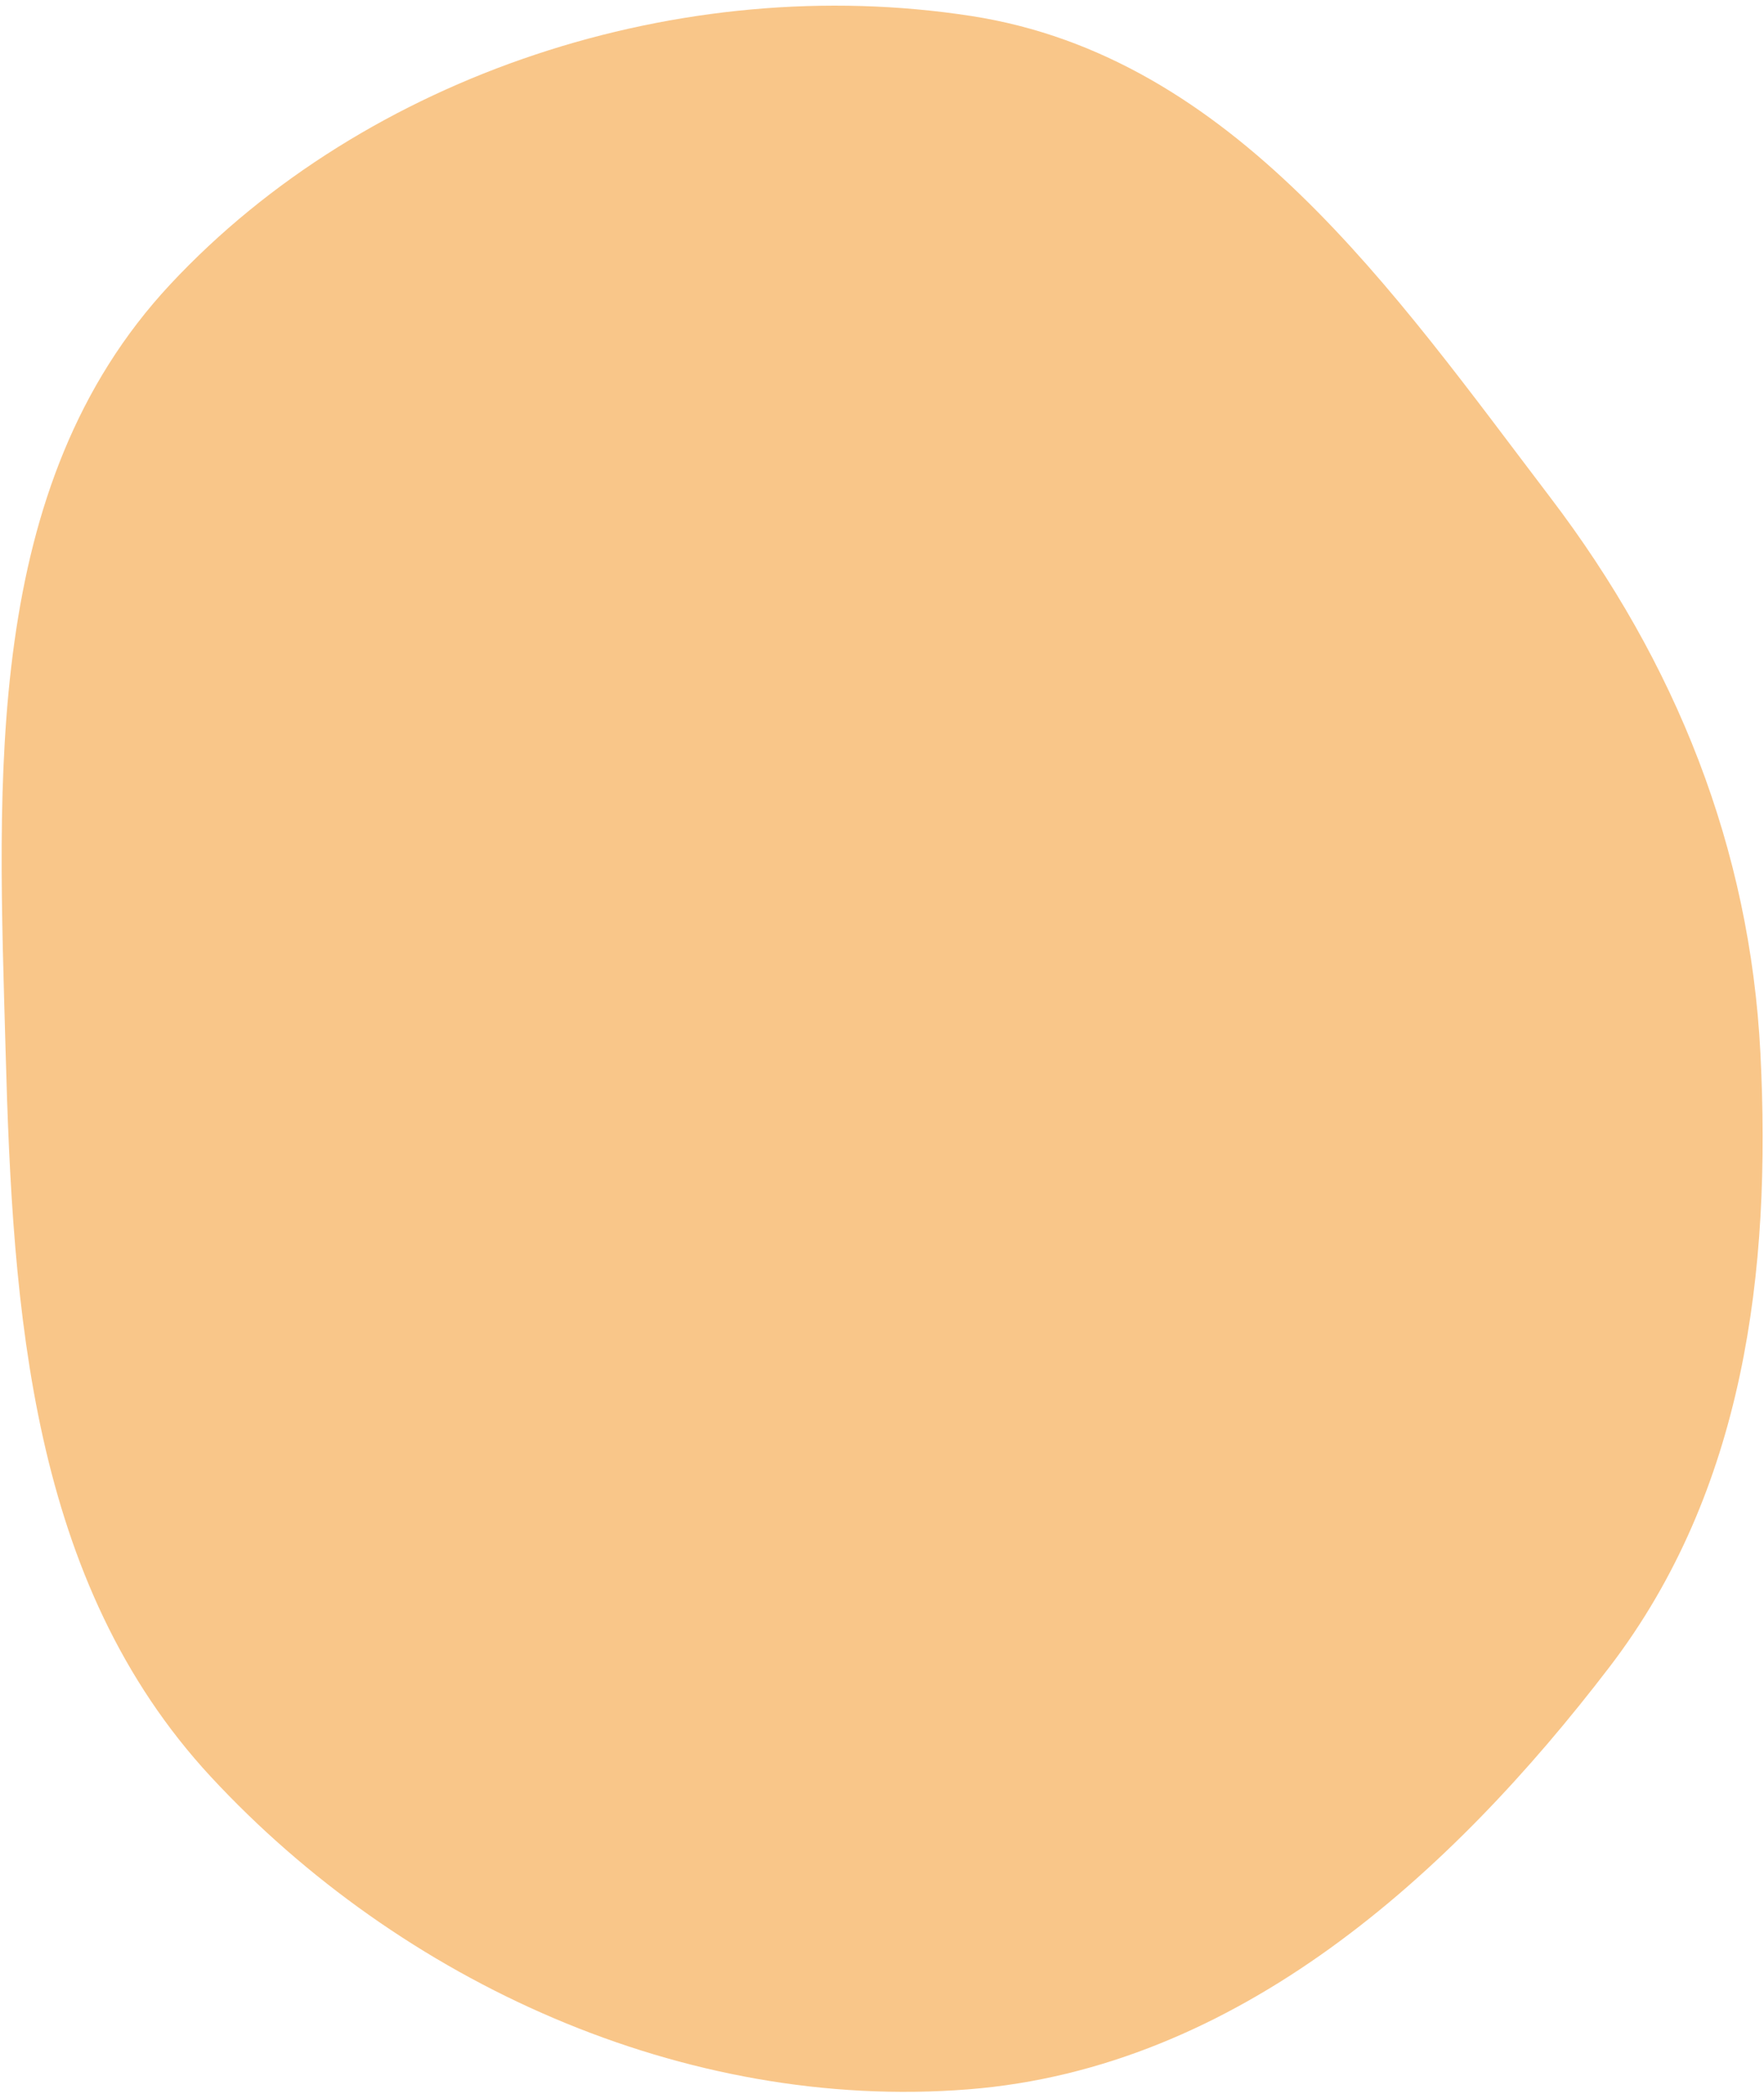 <svg width="107" height="127" viewBox="0 0 107 127" fill="none" xmlns="http://www.w3.org/2000/svg">
    <path fill-rule="evenodd" clip-rule="evenodd" d="M58.911 0.97C41.305 -1.75 22.218 4.506 10.334 17.238C-1.111 29.499 -0.109 47.282 0.339 63.722C0.769 79.526 1.835 95.937 12.798 107.759C24.308 120.171 41.467 128.066 58.742 126.705C75.05 125.419 87.977 113.716 97.643 101.073C105.813 90.386 107.455 77.095 106.782 63.865C106.152 51.462 101.678 40.206 94.04 30.171C84.545 17.697 74.824 3.428 58.911 0.97Z" fill="#F9C689"/>
</svg>
